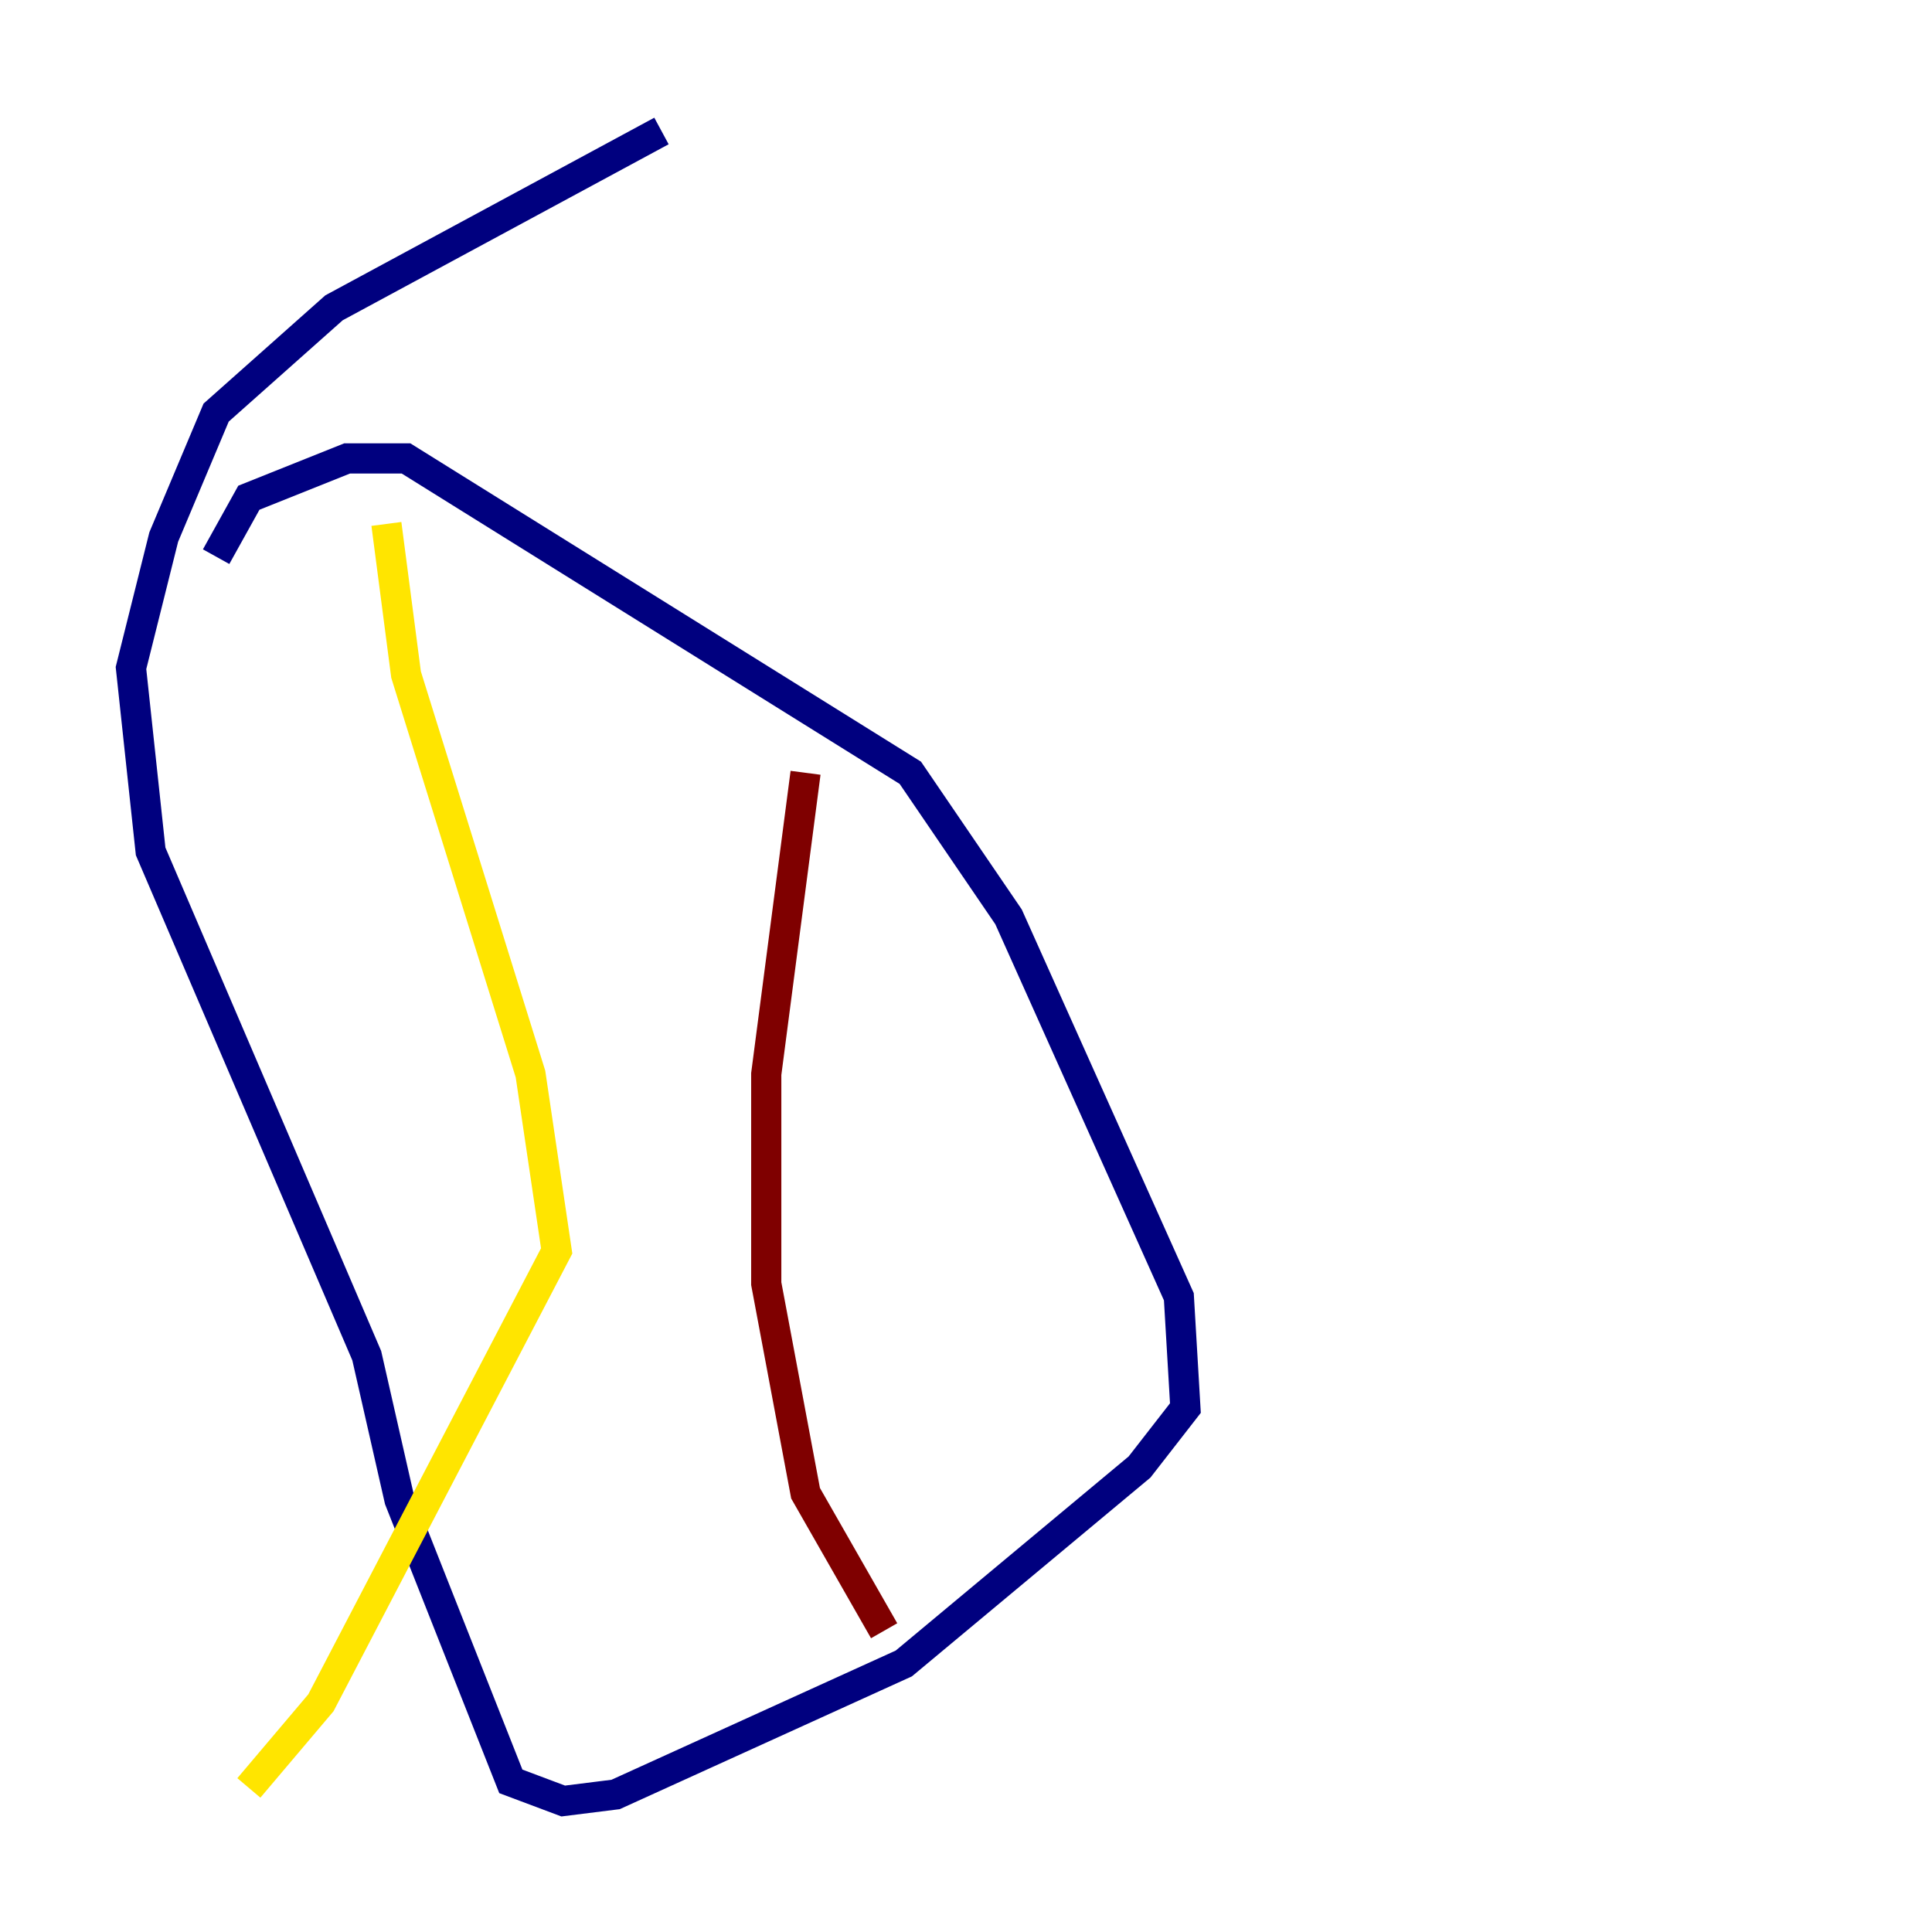 <?xml version="1.0" encoding="utf-8" ?>
<svg baseProfile="tiny" height="128" version="1.2" viewBox="0,0,128,128" width="128" xmlns="http://www.w3.org/2000/svg" xmlns:ev="http://www.w3.org/2001/xml-events" xmlns:xlink="http://www.w3.org/1999/xlink"><defs /><polyline fill="none" points="43.824,8.678 22.129,20.393 14.319,27.336 10.848,35.58 8.678,44.258 9.98,56.407 24.298,89.817 26.468,99.363 33.844,118.02 37.315,119.322 40.786,118.888 59.878,110.21 75.498,97.193 78.536,93.288 78.102,85.912 66.82,60.746 60.312,51.2 26.902,30.373 22.997,30.373 16.488,32.976 14.319,36.881" stroke="#00007f" stroke-width="2" /><polyline fill="none" points="18.658,36.881 18.658,36.881" stroke="#00d4ff" stroke-width="2" /><polyline fill="none" points="25.6,34.712 26.902,44.691 35.146,71.159 36.881,82.875 21.261,112.814 16.488,118.454" stroke="#ffe500" stroke-width="2" /><polyline fill="none" points="53.37,51.2 50.766,71.159 50.766,85.044 53.37,98.929 58.576,108.041" stroke="#7f0000" stroke-width="2" /></svg>